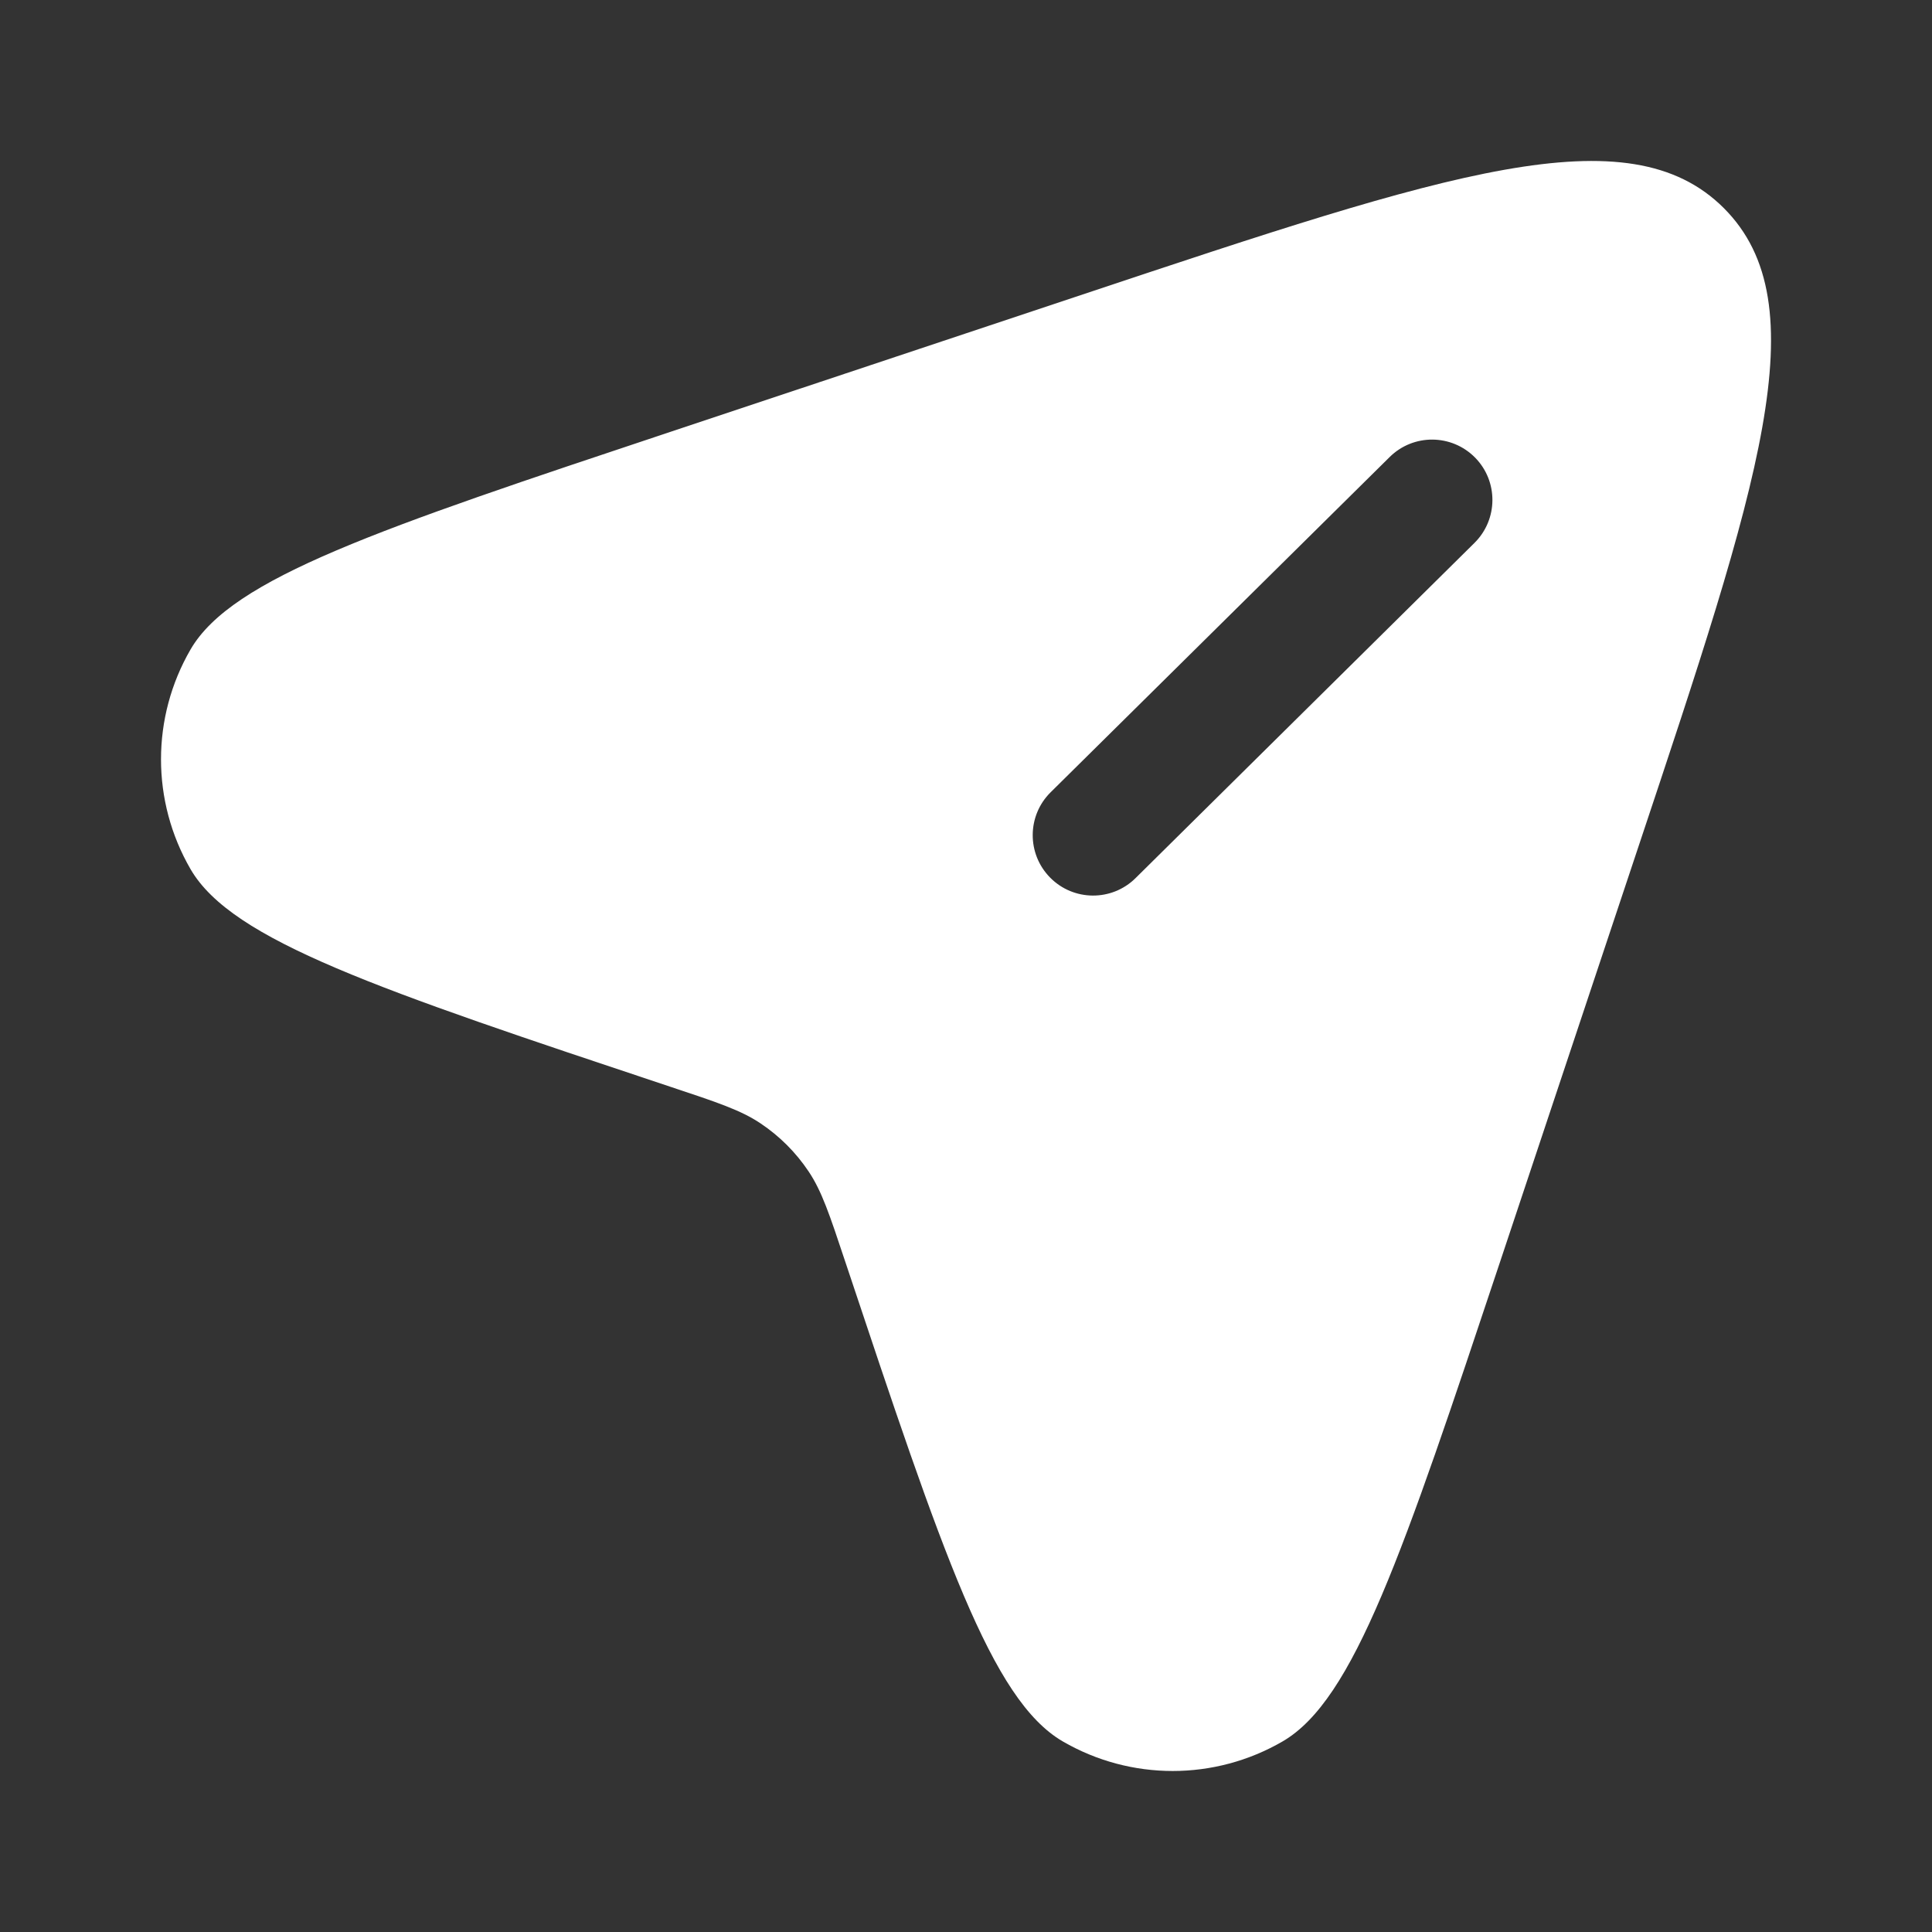 <svg width="26" height="26" viewBox="0 0 26 26" fill="none" xmlns="http://www.w3.org/2000/svg">
<rect x="0" y="0" width="26" height="26" fill="#333333" stroke="none"/>
<path fill-rule="evenodd" clip-rule="evenodd" d="M22.048 11.398L20.189 16.976C18.878 20.909 18.222 22.876 17.261 23.435C16.346 23.966 15.217 23.966 14.302 23.435C13.341 22.876 12.686 20.909 11.374 16.976C11.164 16.345 11.059 16.029 10.882 15.765C10.711 15.509 10.491 15.289 10.235 15.118C9.971 14.941 9.656 14.836 9.024 14.626C5.091 13.315 3.124 12.659 2.565 11.698C2.034 10.783 2.034 9.654 2.565 8.739C3.124 7.778 5.091 7.122 9.024 5.811L14.603 3.952C19.476 2.327 21.912 1.515 23.199 2.801C24.485 4.088 23.673 6.524 22.048 11.398ZM14.133 11.811C13.817 11.492 13.82 10.977 14.139 10.662L18.701 6.151C19.02 5.835 19.534 5.838 19.85 6.157C20.165 6.476 20.162 6.99 19.843 7.306L15.282 11.817C14.963 12.133 14.448 12.13 14.133 11.811Z" fill="white"/>
</svg>
